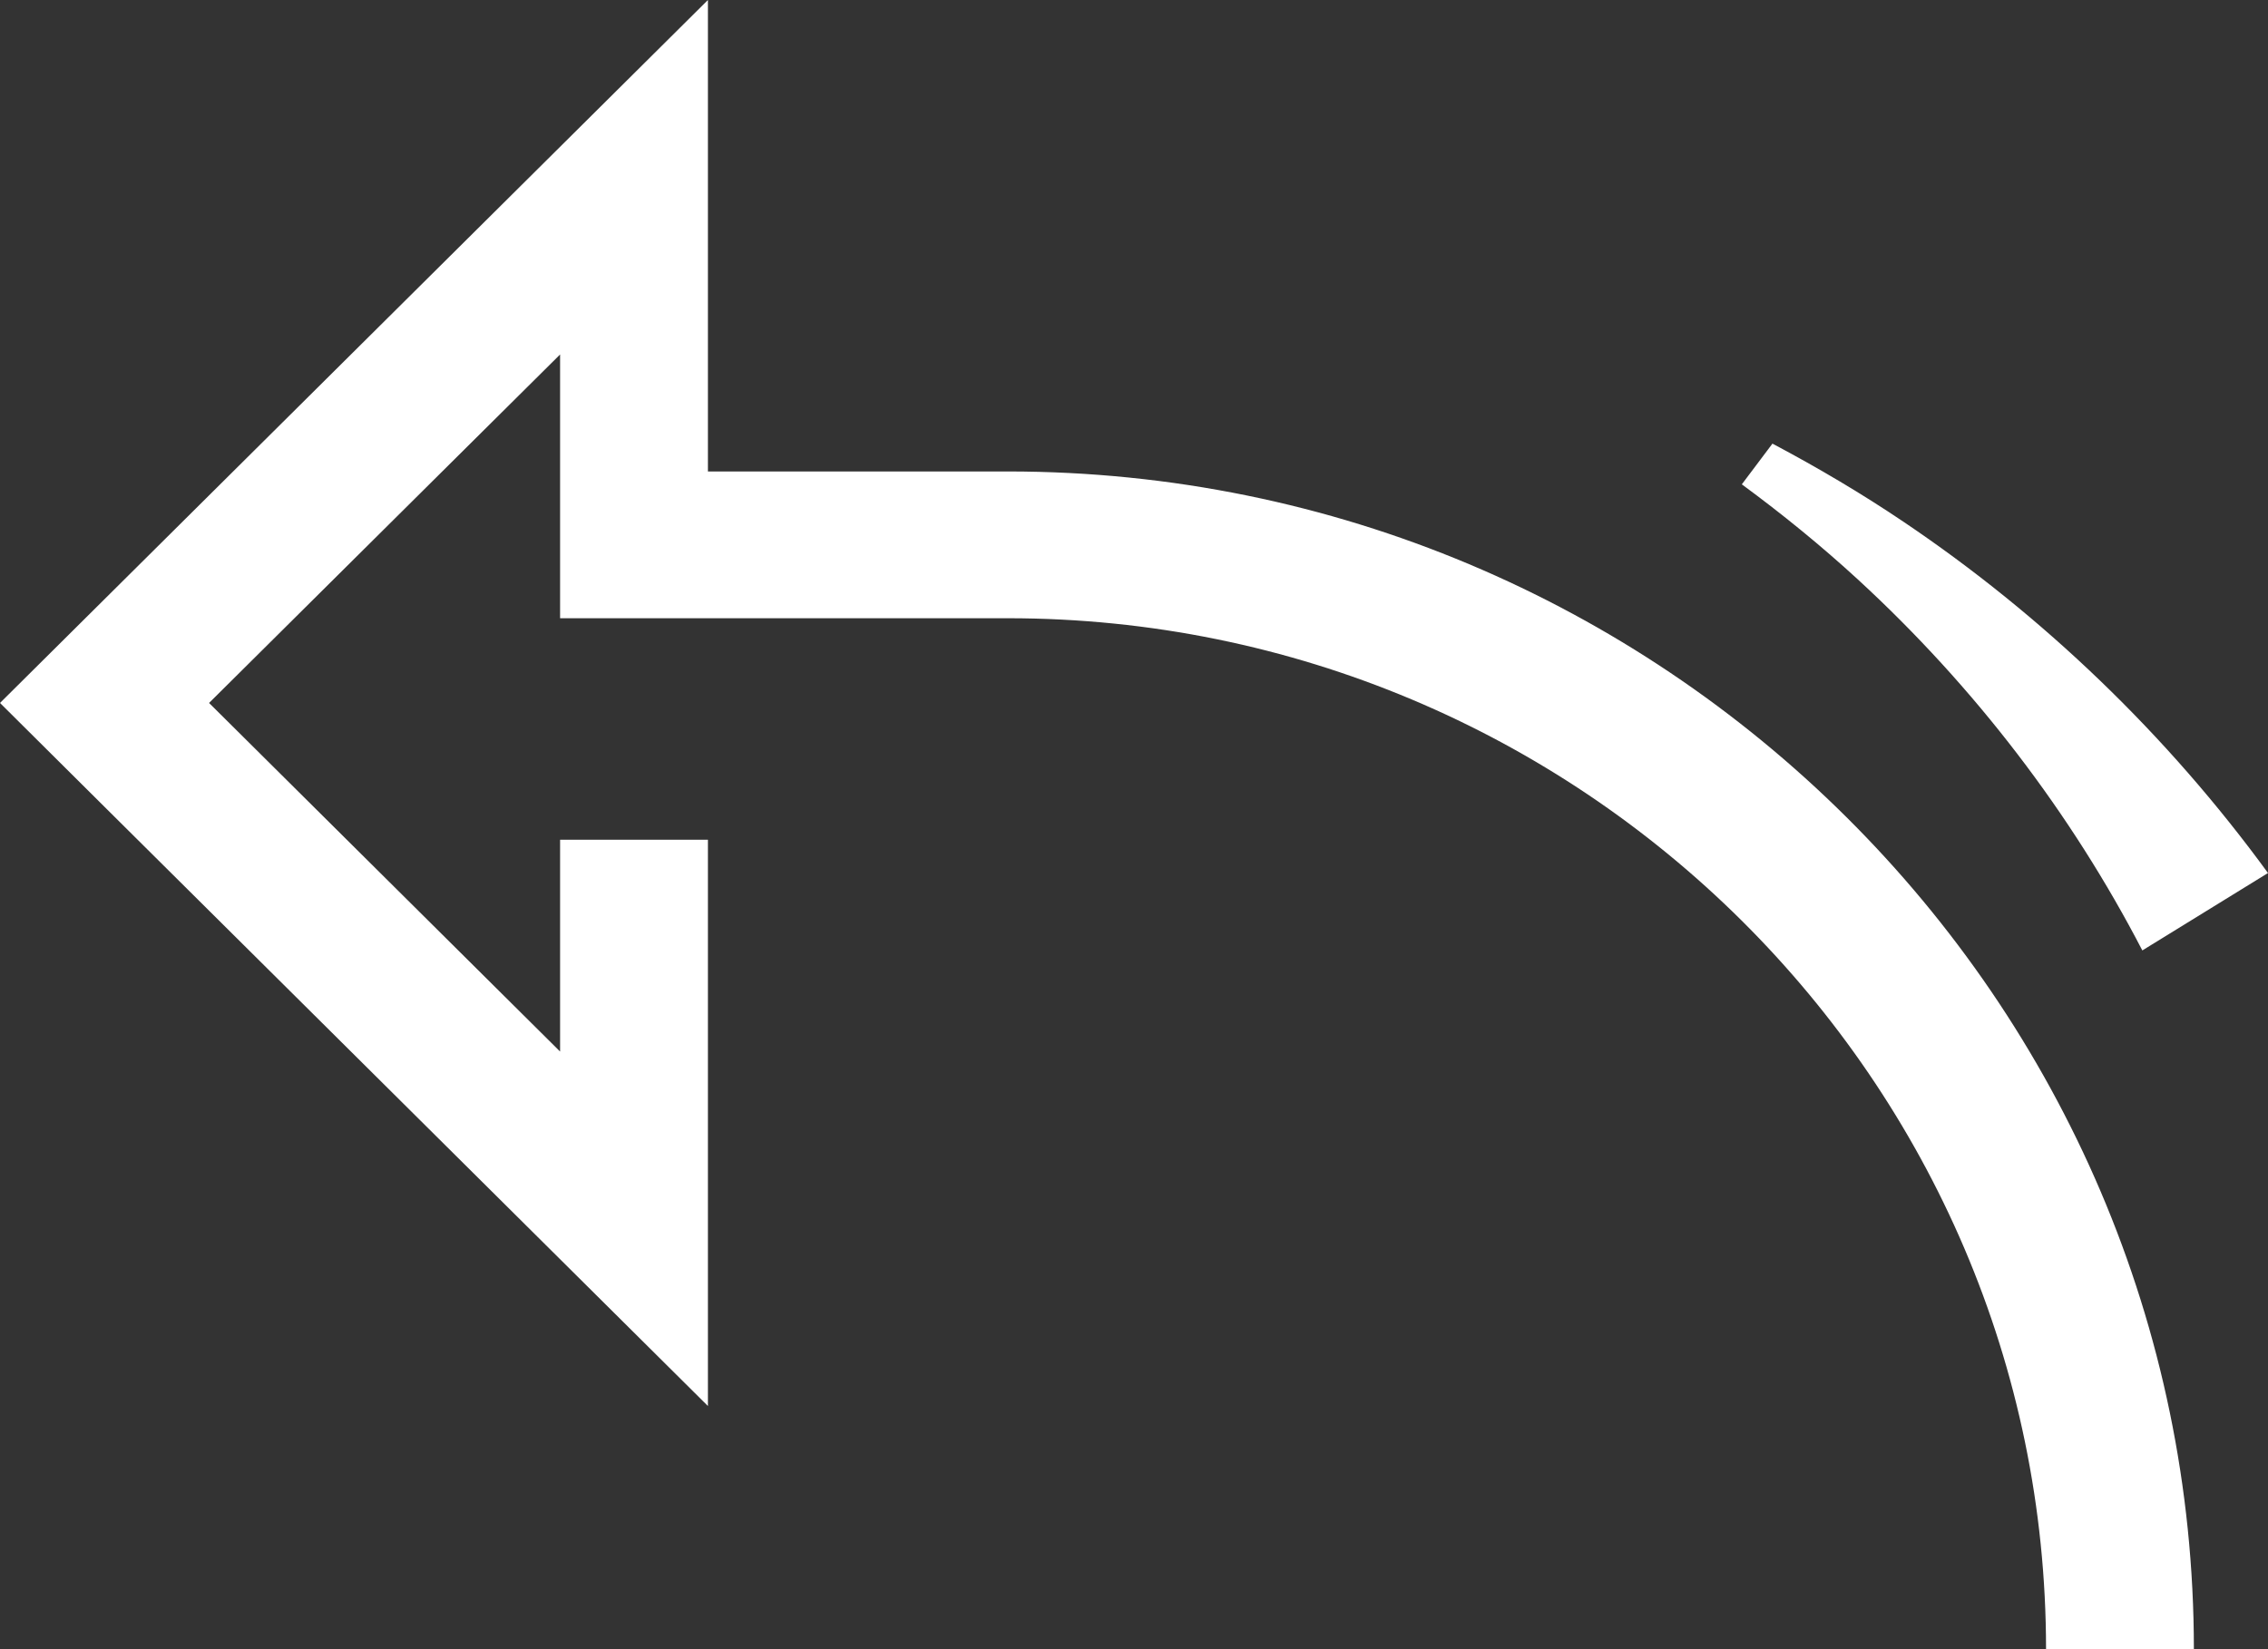 <?xml version="1.0" encoding="UTF-8"?>
<svg width="22px" height="16px" viewBox="0 0 22 16" version="1.1" xmlns="http://www.w3.org/2000/svg" xmlns:xlink="http://www.w3.org/1999/xlink">
    <rect x="0" y="0" width="22" height="16" fill="#333333" stroke="none"/>
    <!-- Generator: Sketch 51.3 (57544) - http://www.bohemiancoding.com/sketch -->
    <title>Combined Shape</title>
    <desc>Created with Sketch.</desc>
    <defs></defs>
    <g id="Rol-LIGA" stroke="none" stroke-width="1" fill="none" fill-rule="evenodd">
        <g id="LALIAlegaciones2_LALIGA" transform="translate(-45, -543)" fill="#FFFFFF">
            <g id="Group-12" transform="translate(32, 531)">
                <path d="M22.776,16.574 C29.12,16.574 34.281,21.7 34.281,28 L32.847,28 C32.847,22.485 28.329,17.998 22.776,17.998 L19.867,17.998 L18.433,17.998 L18.433,15.439 L15.028,18.82 L18.433,22.202 L18.433,20.147 L19.867,20.147 L19.867,25.641 L14.014,19.828 L13,18.82 L19.867,12 L19.867,16.574 L22.776,16.574 Z M33.781,21.221 C33.092,19.892 32.157,18.666 31.022,17.622 C30.666,17.295 30.289,16.988 29.896,16.699 L30.193,16.304 C30.629,16.535 31.055,16.786 31.467,17.064 C32.815,17.972 34.02,19.126 35,20.47 L33.781,21.221 Z" id="Combined-Shape"></path>
            </g>
        </g>
    </g>
</svg>